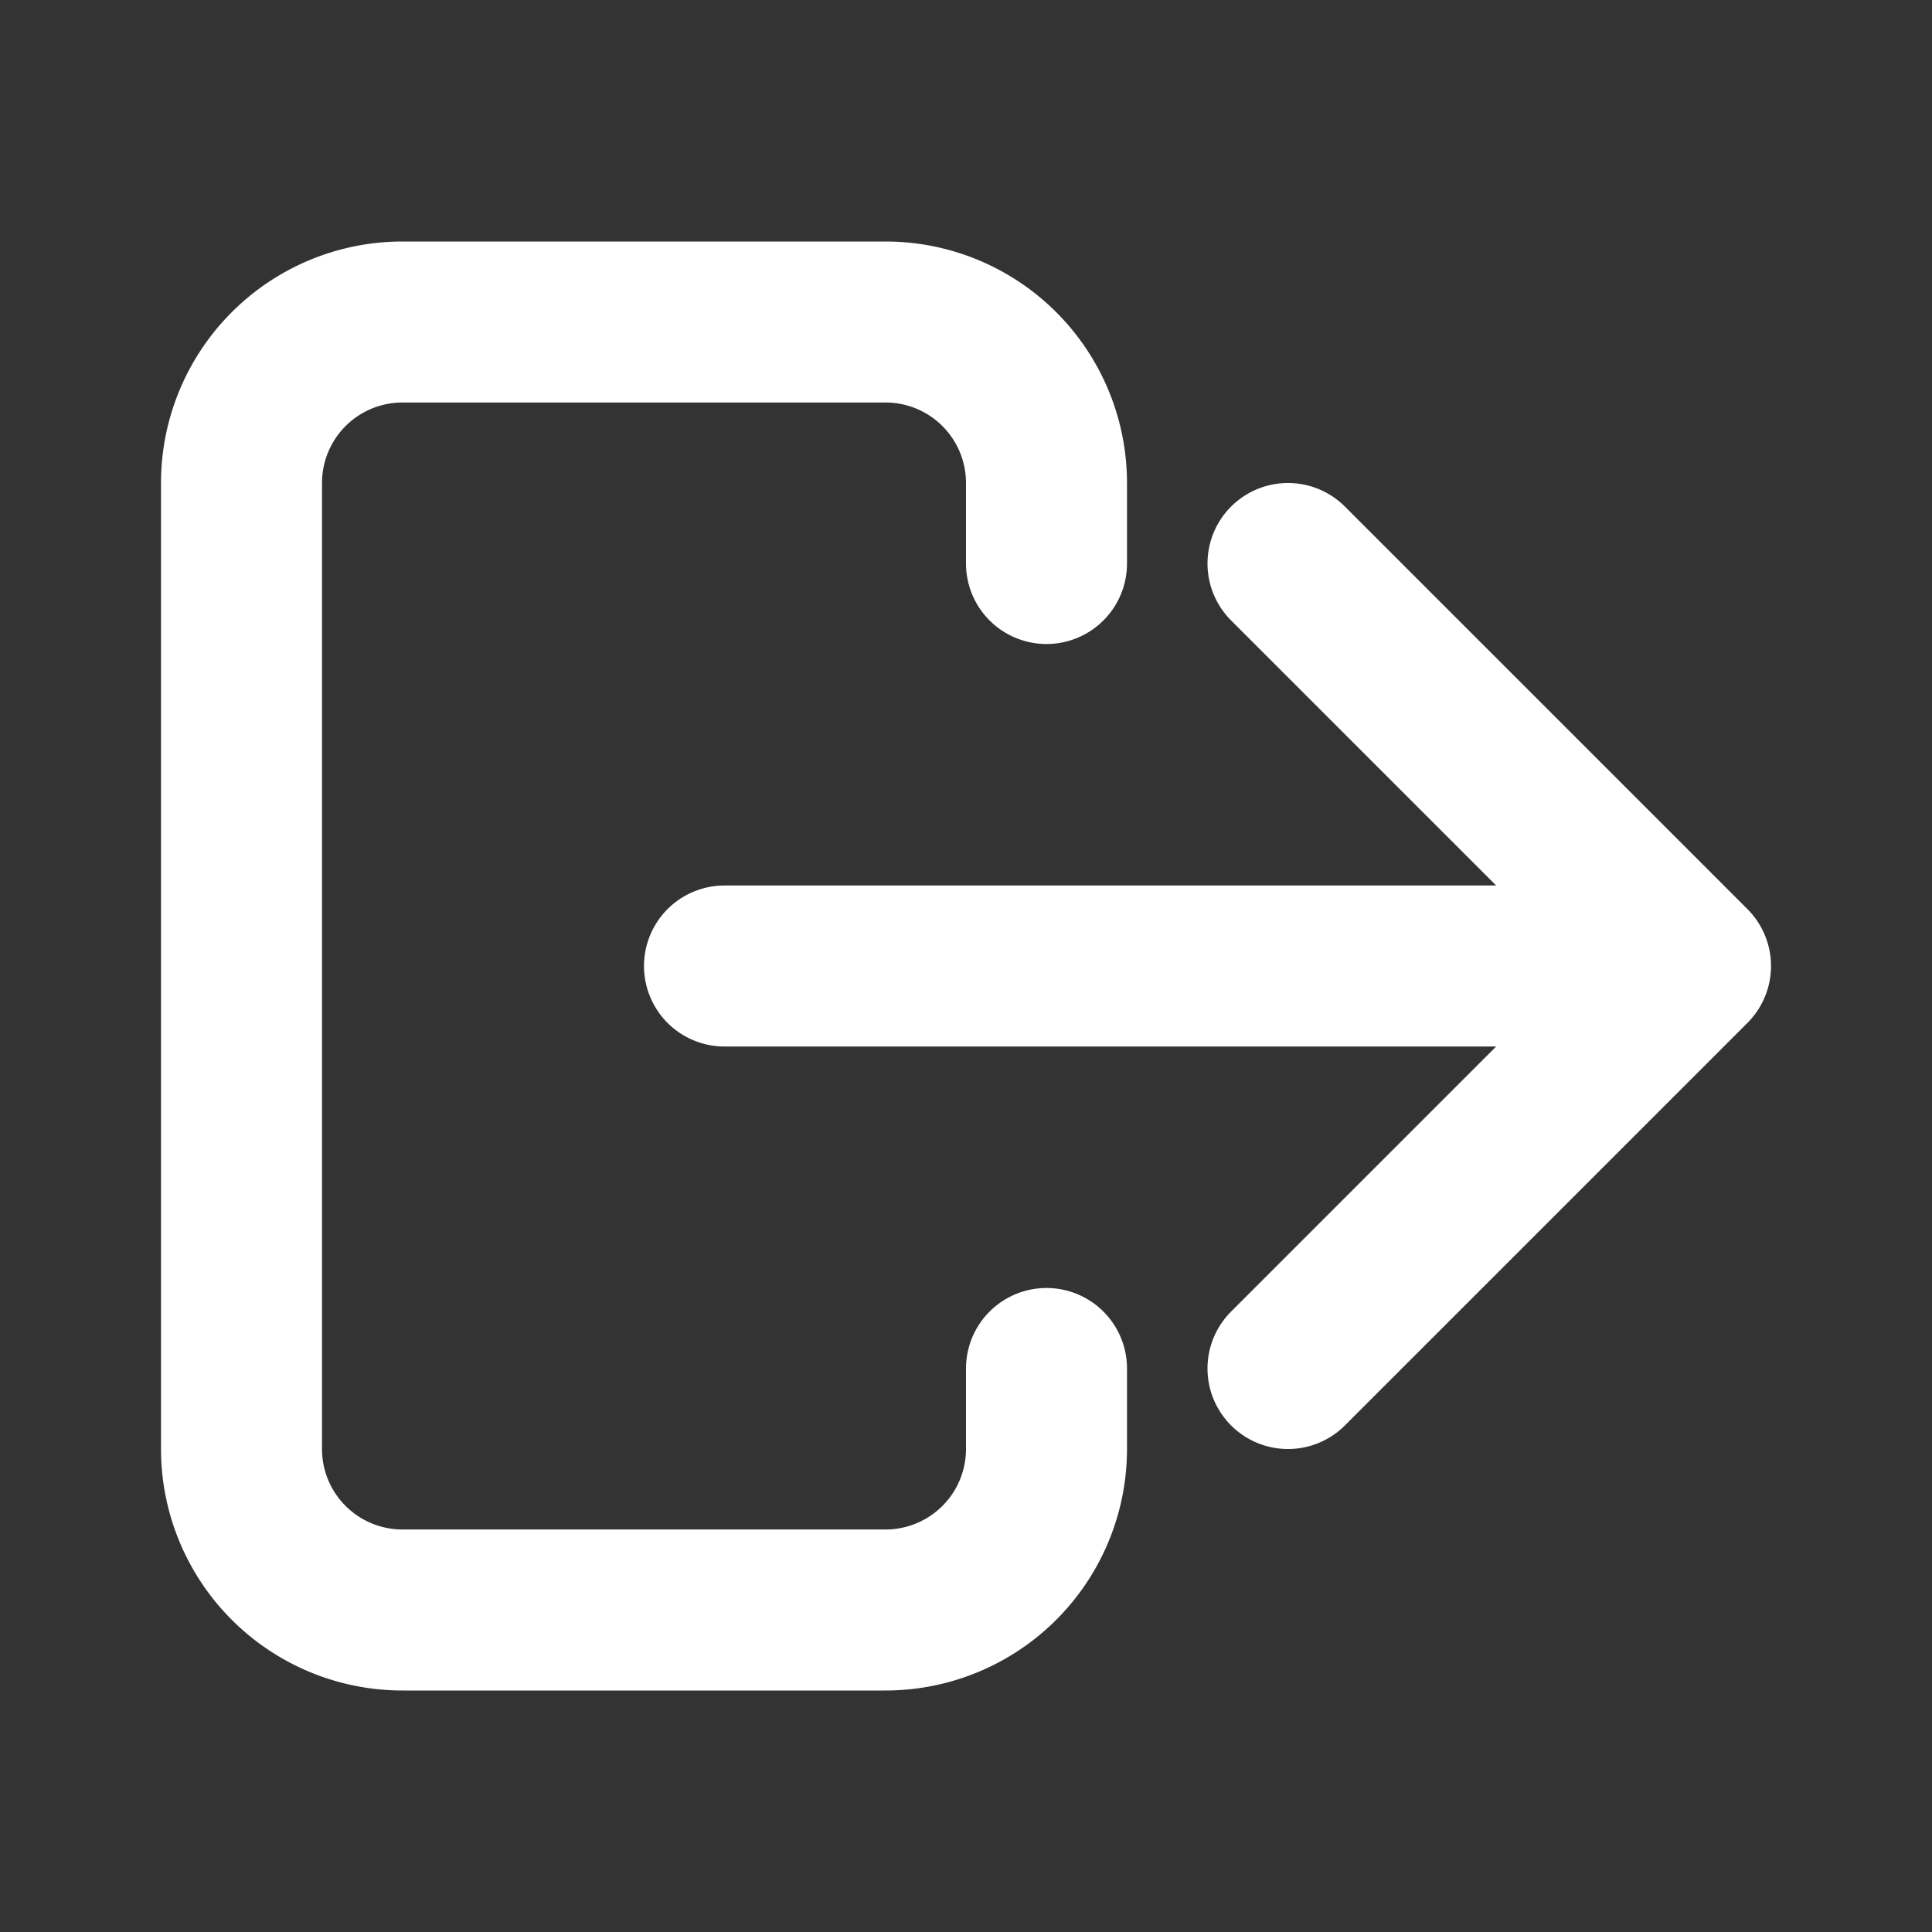 <svg xmlns="http://www.w3.org/2000/svg" width="24" height="24" fill="none" viewBox="0 0 24 24"><rect x="0" y="0" width="24" height="24" fill="#333333" stroke="none"/><path stroke="#fff" stroke-width="2" stroke-linecap="round" stroke-linejoin="round" d="M16 17l5-5m0 0l-5-5m5 5H9m4 5v1a2 2 0 01-2 2H5a2 2 0 01-2-2V6a2 2 0 012-2h6a2 2 0 012 2v1"/></svg>

